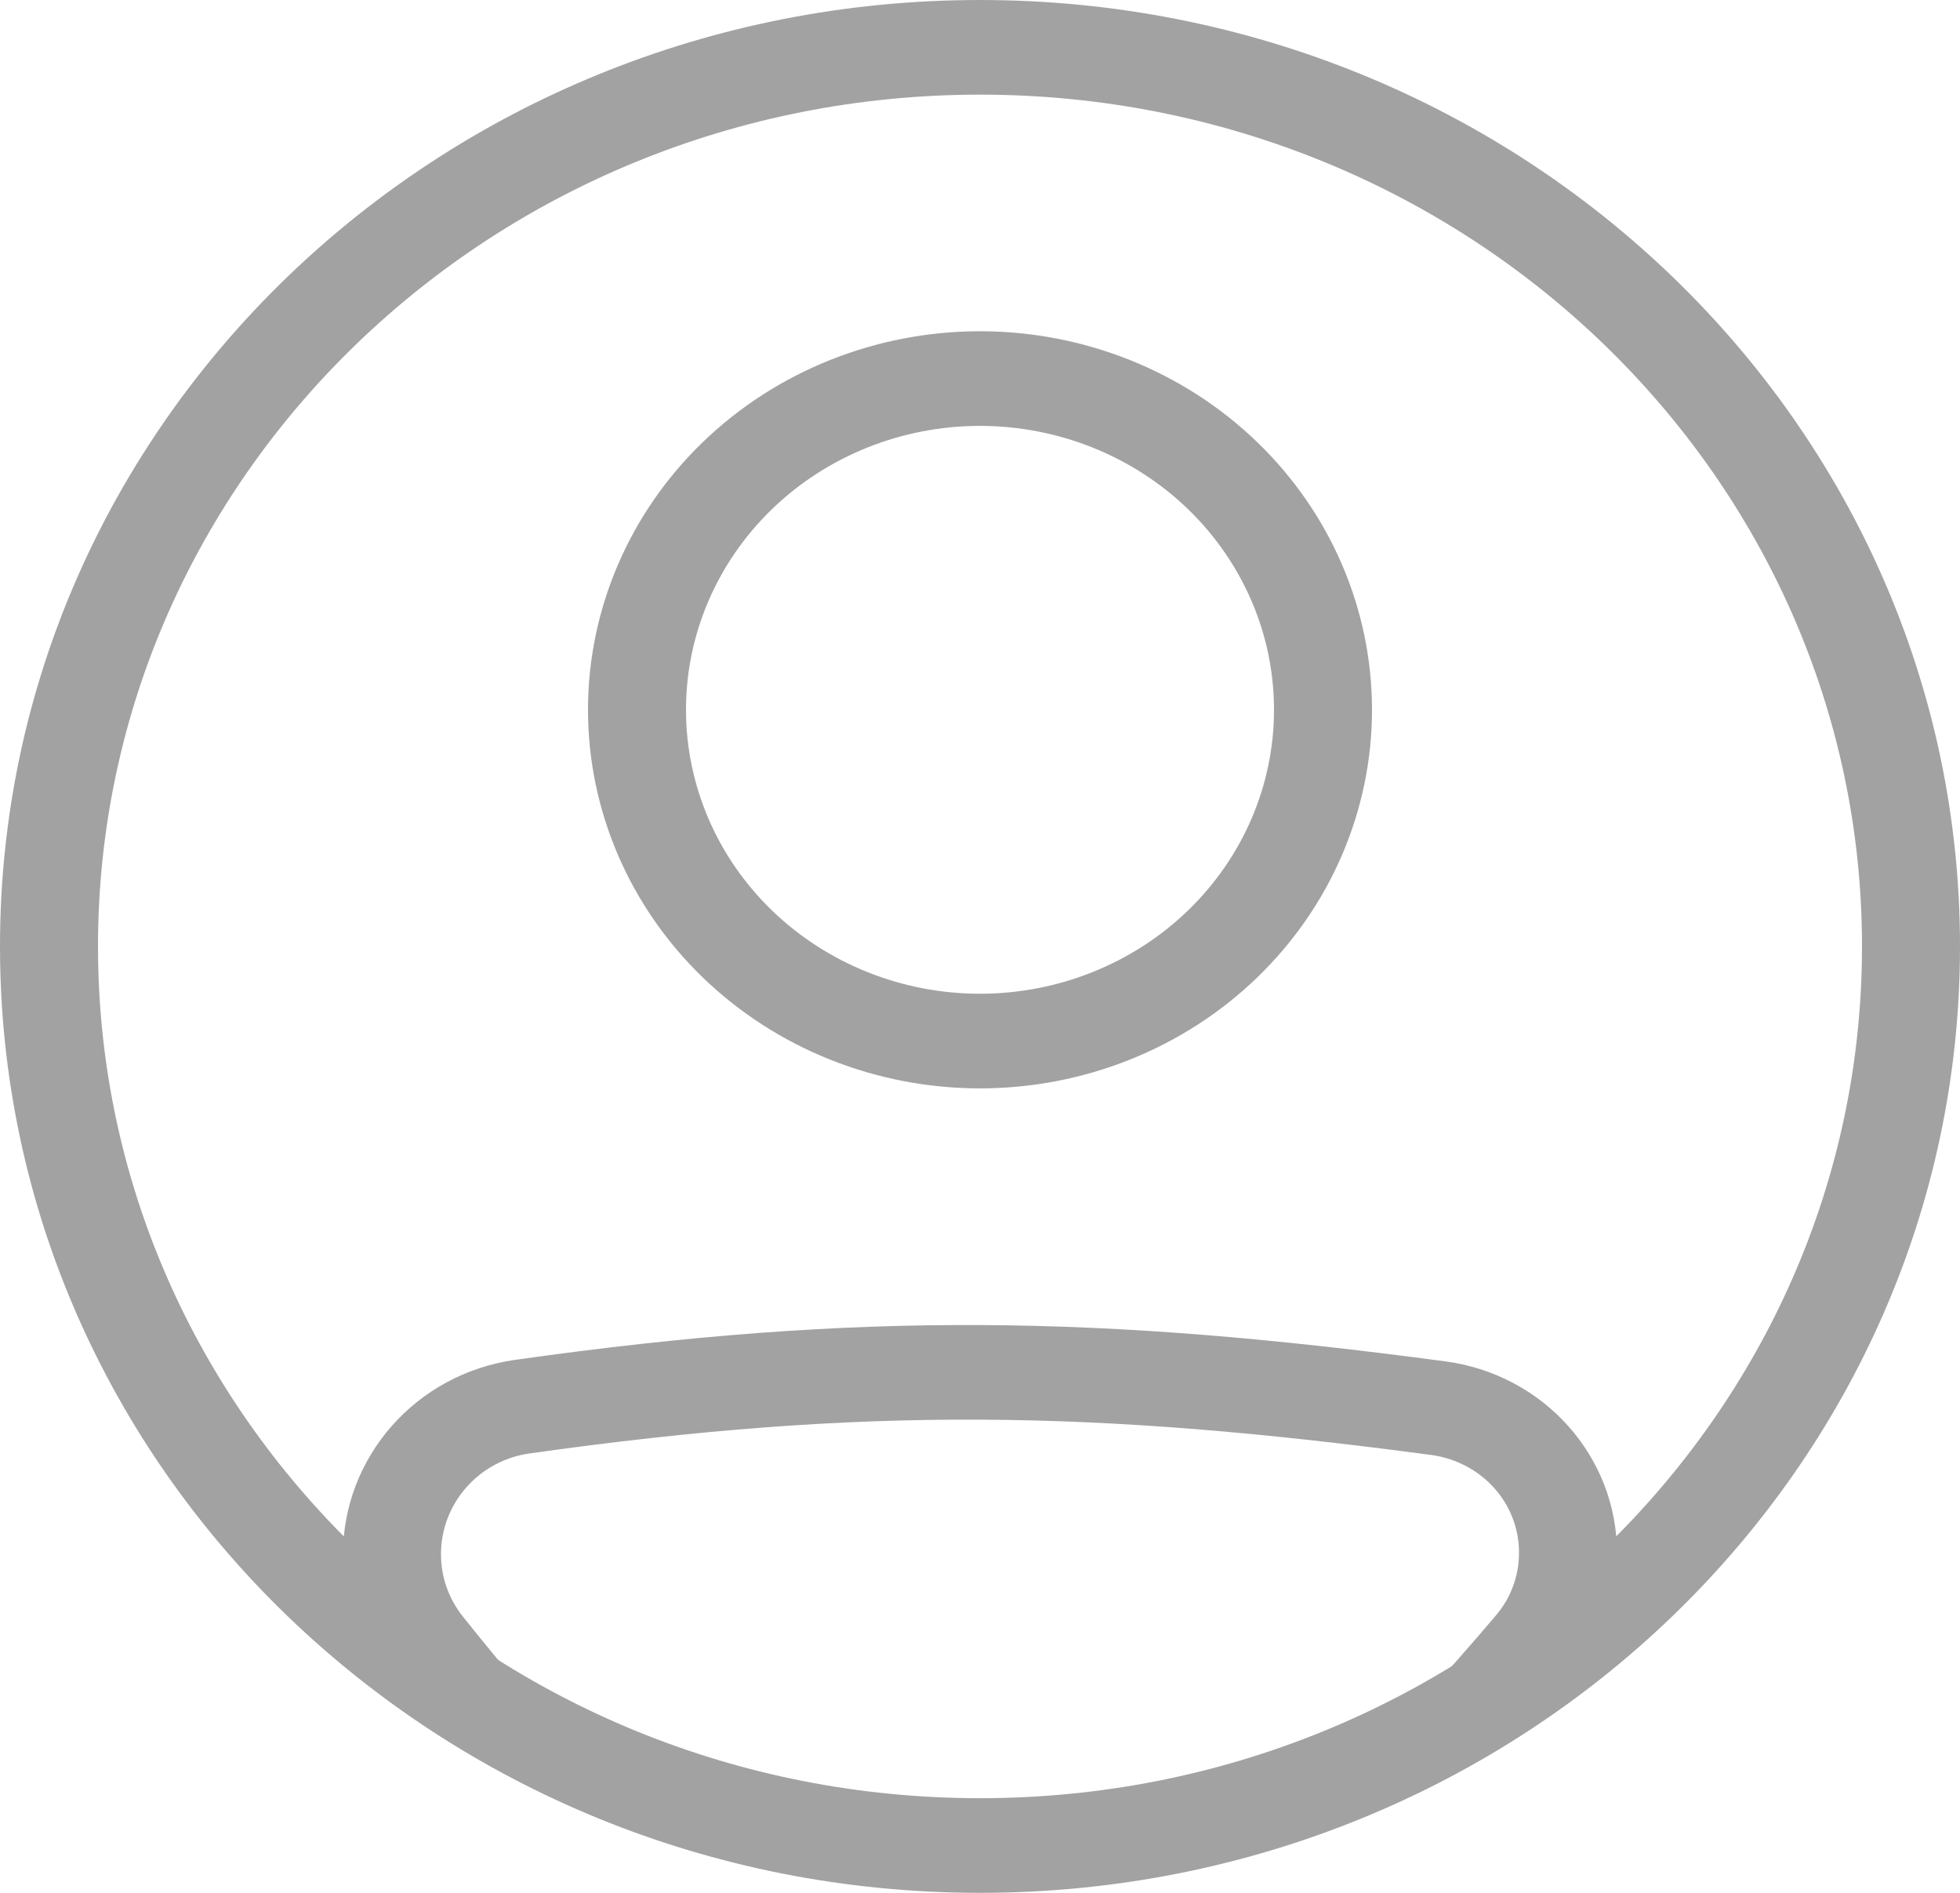<svg width="29" height="28" viewBox="0 0 29 28" fill="none" xmlns="http://www.w3.org/2000/svg">
<path fill-rule="evenodd" clip-rule="evenodd" d="M7.837 21.5C12.799 20.8 16.216 20.86 21.185 21.524C21.545 21.575 21.874 21.749 22.111 22.015C22.348 22.281 22.477 22.621 22.475 22.973C22.475 23.308 22.355 23.635 22.139 23.89C21.763 24.334 21.377 24.771 20.982 25.2H22.897C23.017 25.061 23.138 24.92 23.261 24.776C23.691 24.267 23.925 23.63 23.925 22.973C23.925 21.556 22.854 20.334 21.384 20.138C16.297 19.459 12.742 19.393 7.627 20.115C6.142 20.324 5.075 21.565 5.075 22.992C5.075 23.626 5.289 24.252 5.694 24.76C5.814 24.909 5.932 25.056 6.049 25.201H7.918C7.55 24.776 7.192 24.344 6.843 23.906C6.636 23.643 6.524 23.322 6.525 22.991C6.525 22.238 7.086 21.605 7.837 21.5ZM14.5 14.7C15.071 14.7 15.637 14.591 16.165 14.38C16.692 14.169 17.172 13.86 17.576 13.47C17.98 13.08 18.3 12.617 18.519 12.107C18.738 11.598 18.85 11.052 18.85 10.5C18.85 9.948 18.738 9.402 18.519 8.893C18.3 8.383 17.98 7.92 17.576 7.53C17.172 7.14 16.692 6.831 16.165 6.62C15.637 6.409 15.071 6.3 14.5 6.3C13.346 6.3 12.24 6.742 11.424 7.53C10.608 8.318 10.15 9.386 10.15 10.5C10.15 11.614 10.608 12.682 11.424 13.47C12.24 14.257 13.346 14.7 14.5 14.7ZM14.5 16.1C16.038 16.1 17.514 15.51 18.601 14.46C19.689 13.409 20.3 11.985 20.3 10.5C20.3 9.015 19.689 7.59 18.601 6.54C17.514 5.49 16.038 4.9 14.5 4.9C12.962 4.9 11.486 5.49 10.399 6.54C9.311 7.59 8.7 9.015 8.7 10.5C8.7 11.985 9.311 13.409 10.399 14.46C11.486 15.51 12.962 16.1 14.5 16.1Z" fill="#A2A2A2"/>
<path fill-rule="evenodd" clip-rule="evenodd" d="M14.5 26.6C21.707 26.6 27.55 20.959 27.55 14C27.55 7.041 21.707 1.4 14.5 1.4C7.293 1.4 1.45 7.041 1.45 14C1.45 20.959 7.293 26.6 14.5 26.6ZM14.5 28C22.508 28 29 21.732 29 14C29 6.268 22.508 0 14.5 0C6.492 0 0 6.268 0 14C0 21.732 6.492 28 14.5 28Z" fill="#A2A2A2"/>
</svg>
